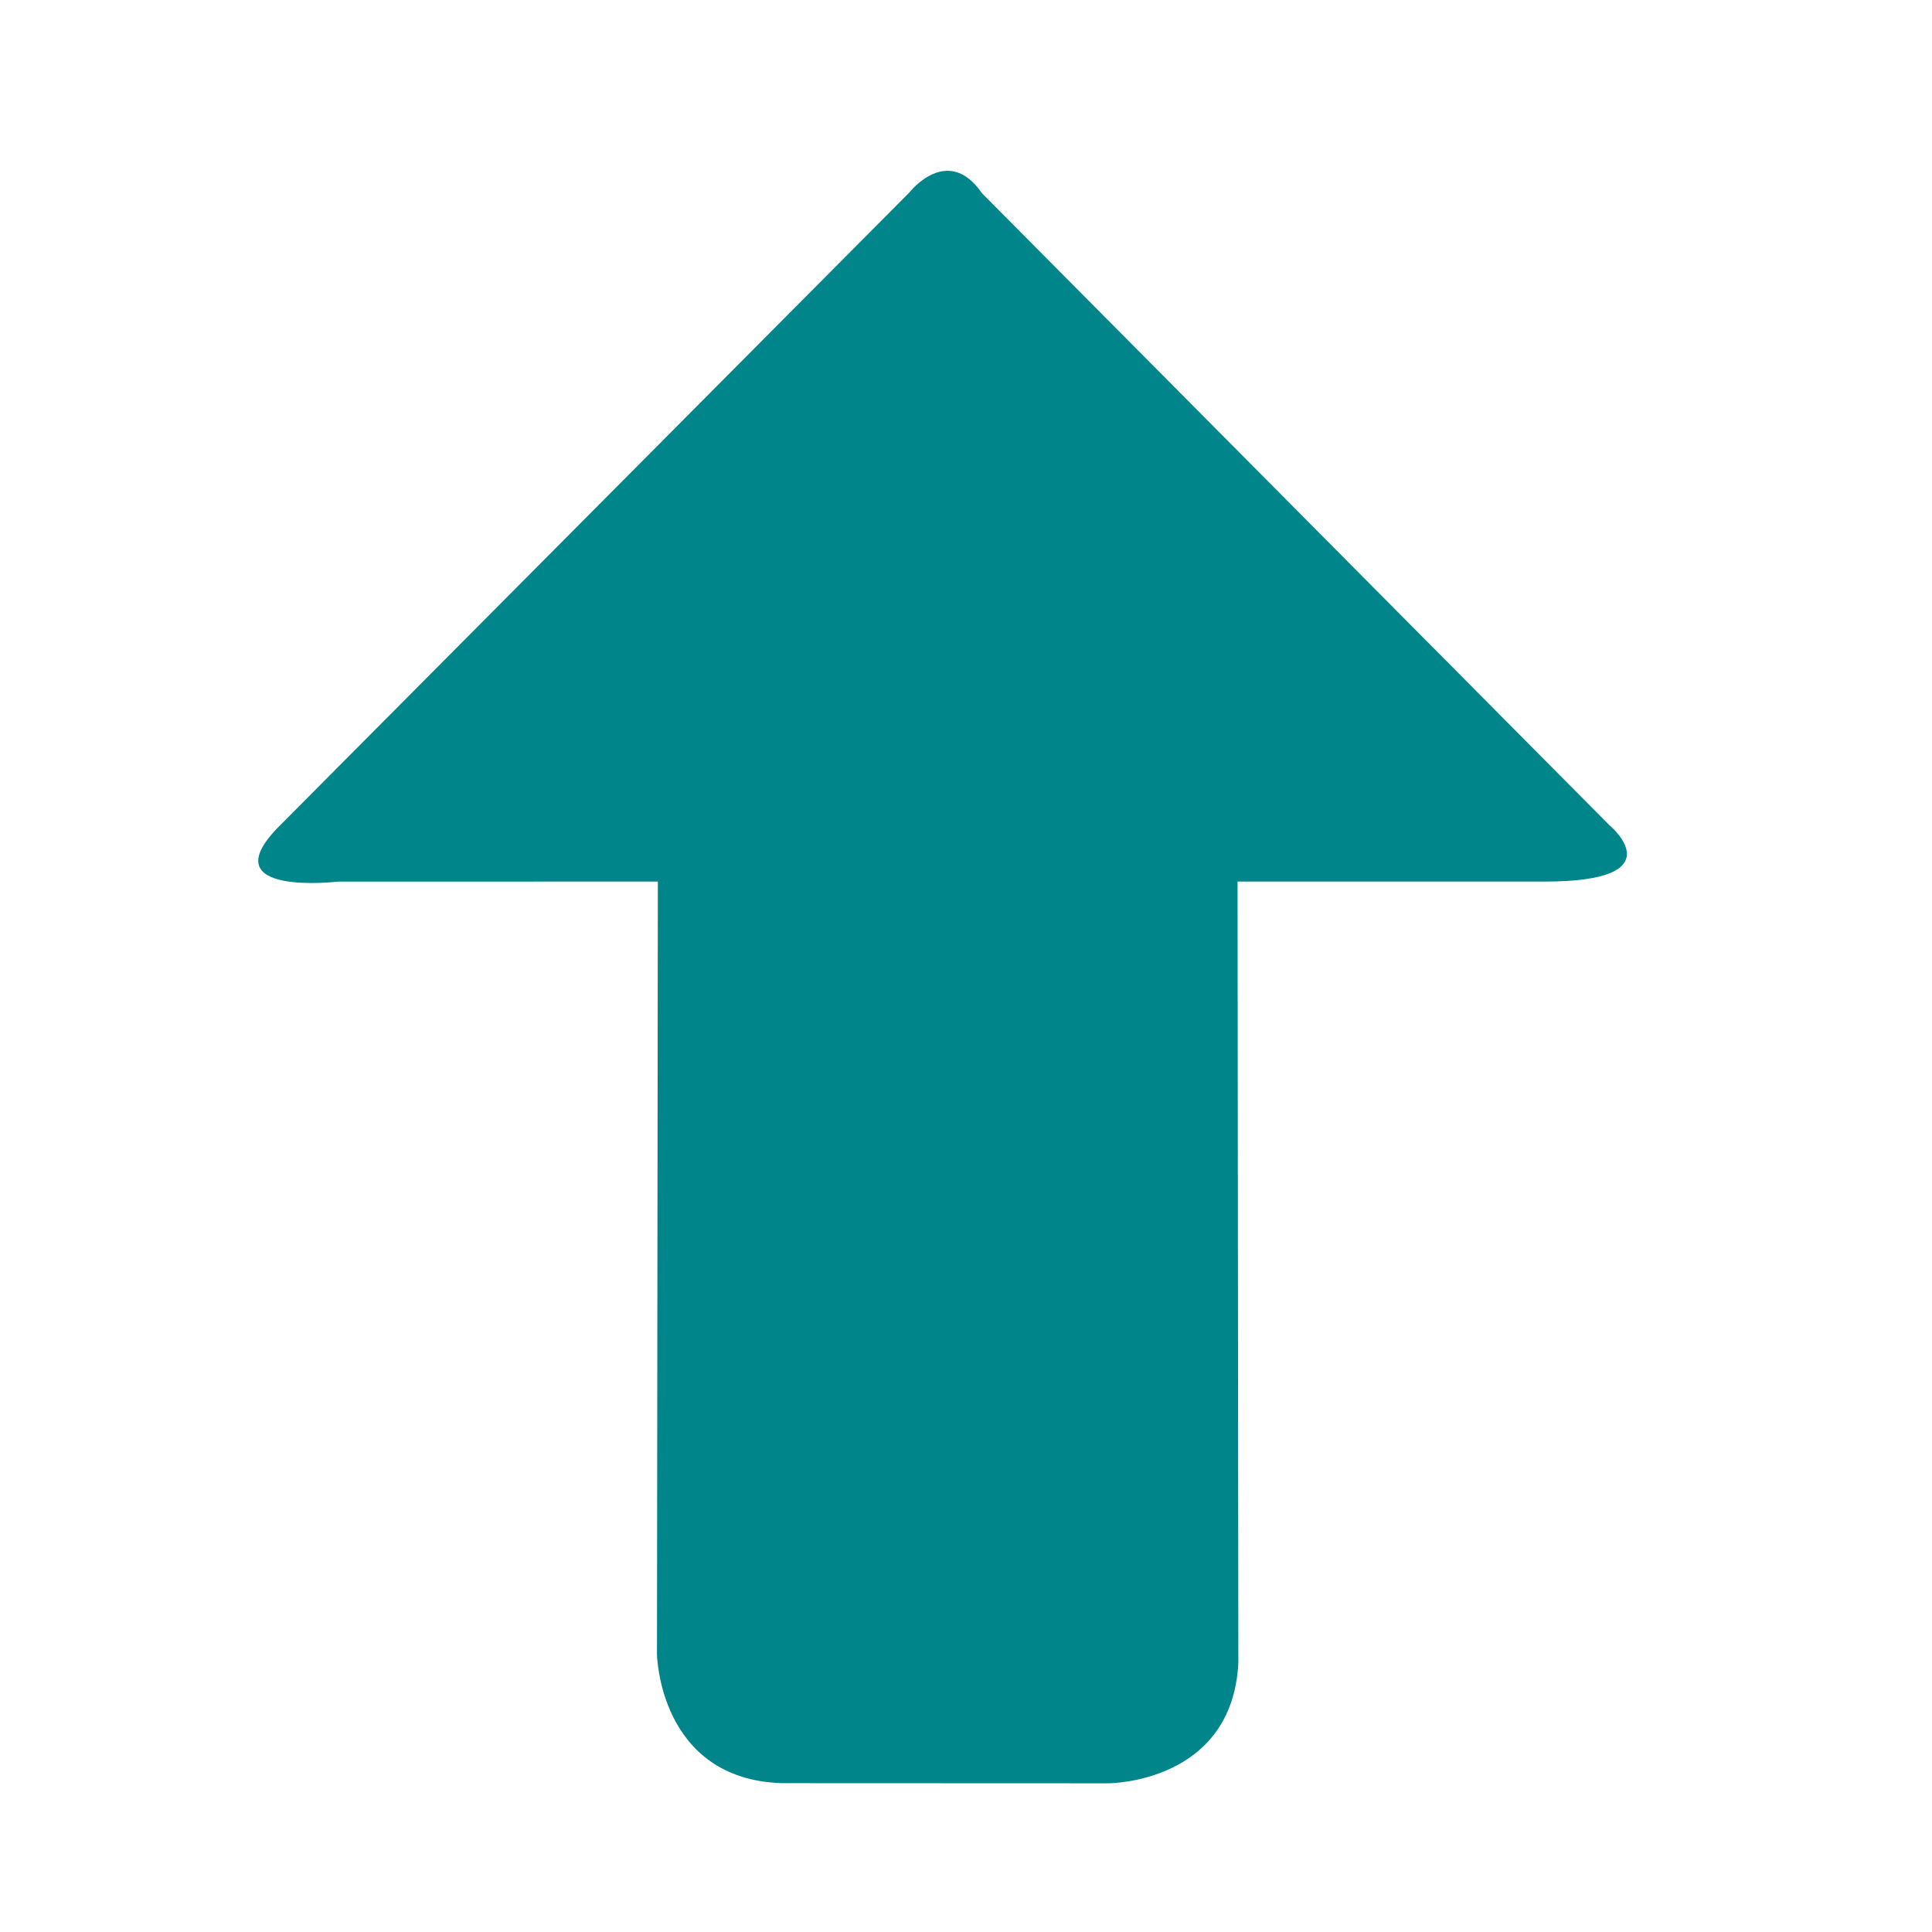 <?xml version="1.0" encoding="utf-8"?>
<!-- Generator: Adobe Illustrator 15.1.0, SVG Export Plug-In . SVG Version: 6.00 Build 0)  -->
<!DOCTYPE svg PUBLIC "-//W3C//DTD SVG 1.1//EN" "http://www.w3.org/Graphics/SVG/1.1/DTD/svg11.dtd">
<svg version="1.1" id="レイヤー_1" xmlns="http://www.w3.org/2000/svg" xmlns:xlink="http://www.w3.org/1999/xlink" x="0px"
	 y="0px" width="60px" height="60px" viewBox="0 0 60 60" enable-background="new 0 0 60 60" xml:space="preserve">
<path fill="#00858A" d="M10.498,27.379c0,0-3.961,0.471-1.867-1.68L28.244,5.975c0,0,1.184-1.527,2.254,0.028l19.496,19.636
	c0,0,2.088,1.739-2.02,1.739h-9.541l0.025,24.262c-0.188,3.75-4.041,3.742-4.041,3.742l-10.139-0.004c-3.812-0.125-3.875-4-3.875-4
	l0.027-24L10.498,27.379L10.498,27.379z"/>
</svg>
